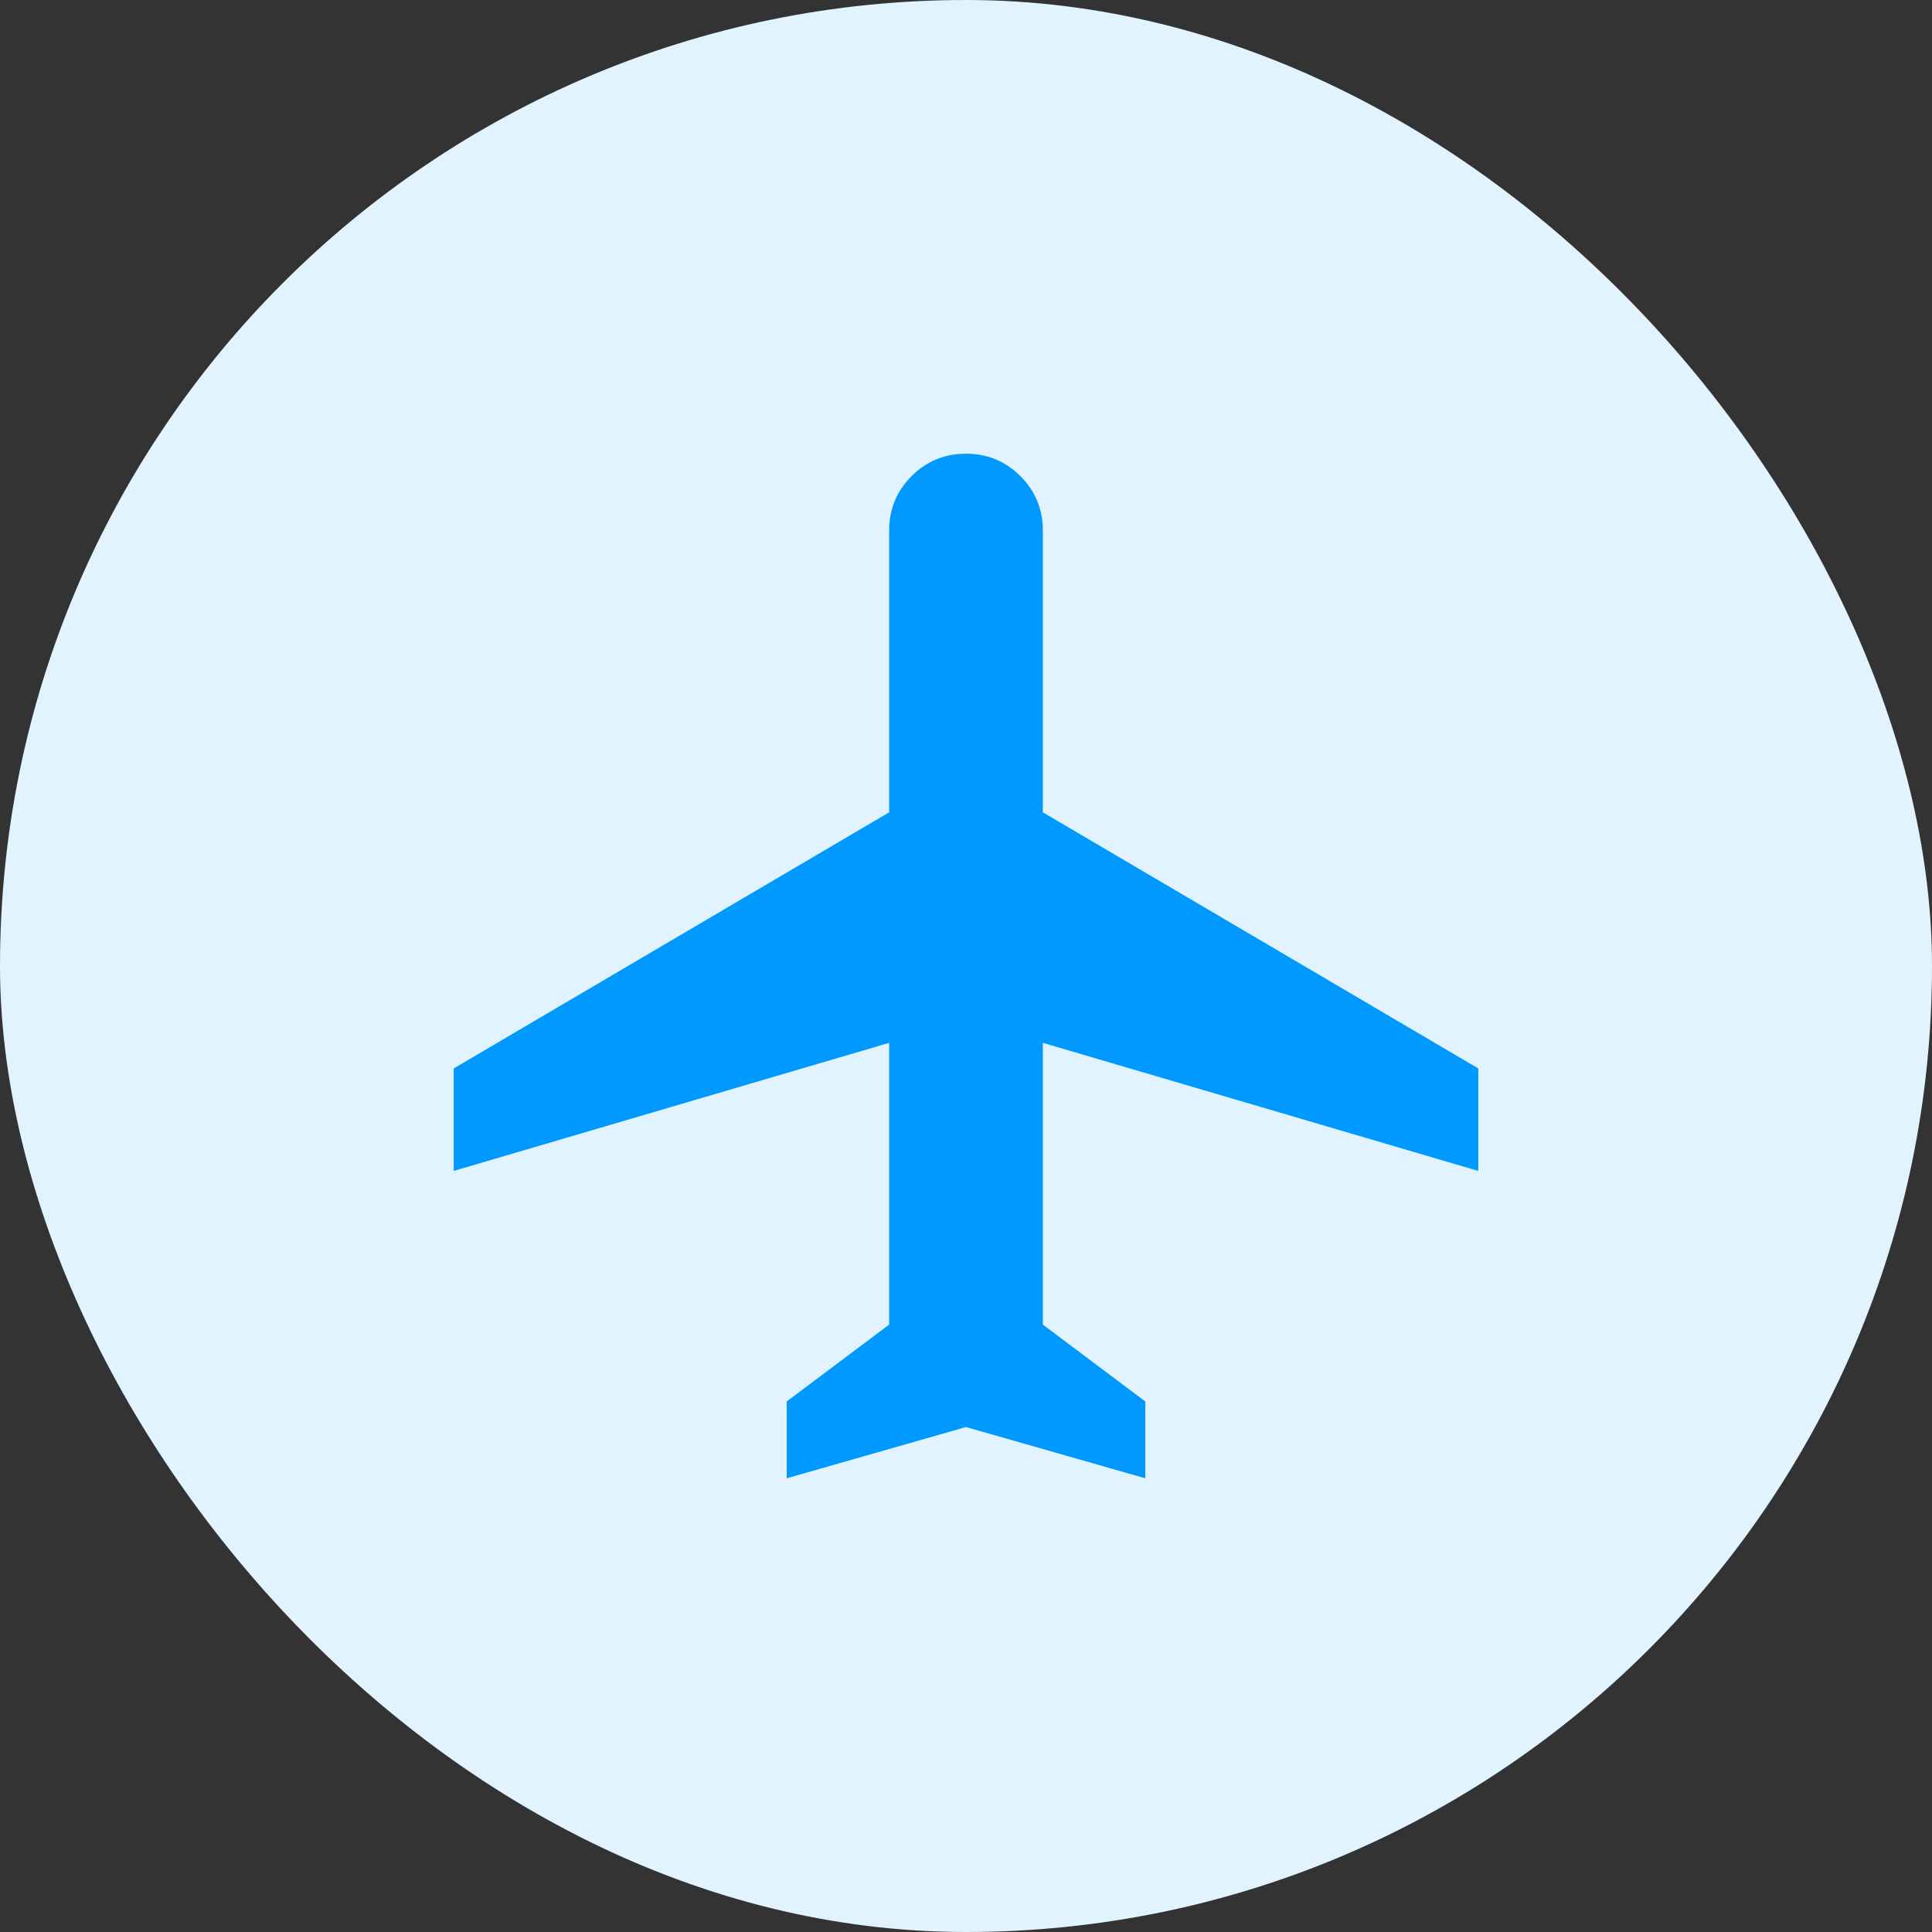 <svg width="44" height="44" viewBox="0 0 44 44" fill="none" xmlns="http://www.w3.org/2000/svg">
<rect x="0" y="0" width="44" height="44" fill="#333333" stroke="none"/>
<rect width="44" height="44" rx="22" fill="#E1F3FF"/>
<mask id="mask0_40_2193" style="mask-type:alpha" maskUnits="userSpaceOnUse" x="8" y="8" width="28" height="28">
<rect x="8" y="8" width="28" height="28" fill="#D9D9D9"/>
</mask>
<g mask="url(#mask0_40_2193)">
<path d="M17.917 33.667V31.917L20.25 30.167V23.75L10.333 26.667V24.333L20.25 18.5V12.083C20.25 11.597 20.42 11.184 20.76 10.844C21.101 10.503 21.514 10.333 22 10.333C22.486 10.333 22.899 10.503 23.239 10.844C23.58 11.184 23.75 11.597 23.75 12.083V18.5L33.667 24.333V26.667L23.75 23.75V30.167L26.083 31.917V33.667L22 32.5L17.917 33.667Z" fill="#0099FF"/>
</g>
</svg>
